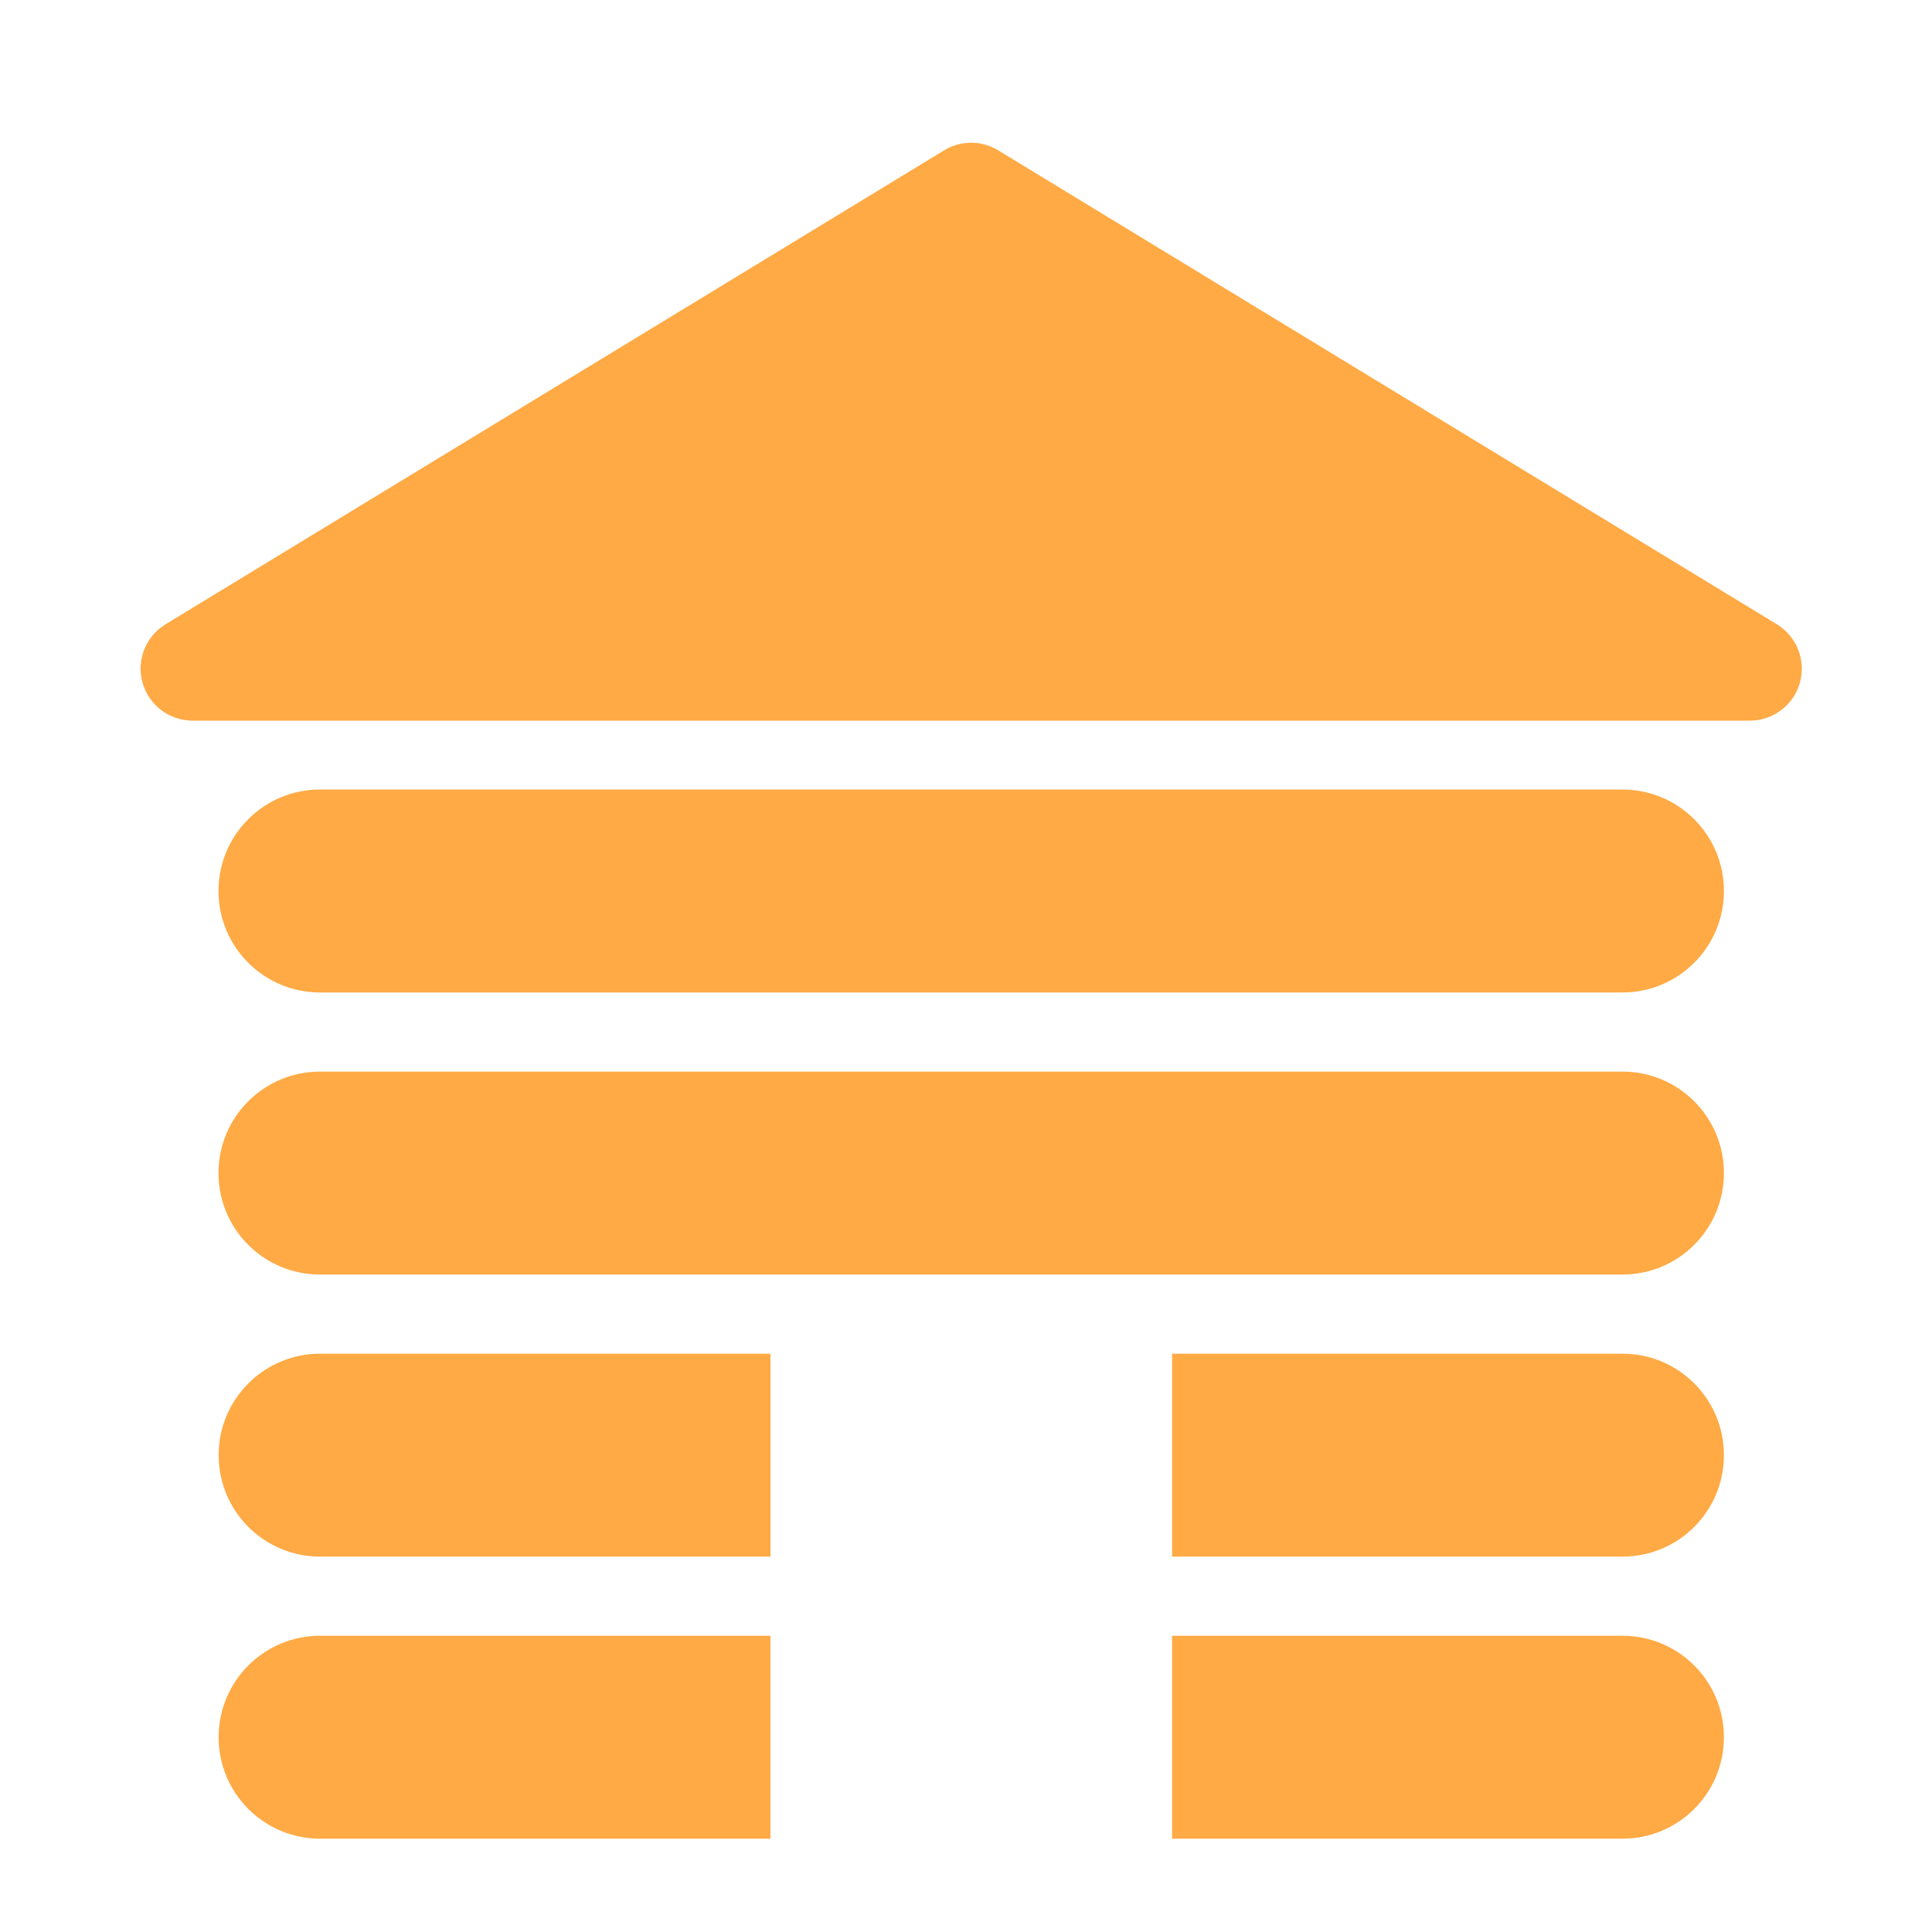 <?xml version="1.0" encoding="UTF-8" standalone="no"?>
<!-- Created with Inkscape (http://www.inkscape.org/) -->

<svg
   xmlns:dc="http://purl.org/dc/elements/1.1/"
   xmlns:cc="http://creativecommons.org/ns#"
   xmlns:rdf="http://www.w3.org/1999/02/22-rdf-syntax-ns#"
   xmlns:svg="http://www.w3.org/2000/svg"
   xmlns="http://www.w3.org/2000/svg"
   xmlns:sodipodi="http://sodipodi.sourceforge.net/DTD/sodipodi-0.dtd"
   xmlns:inkscape="http://www.inkscape.org/namespaces/inkscape"
   width="65"
   height="65"
   viewBox="0 0 65 65"
   id="svg4604"
   version="1.1"
   inkscape:version="0.91 r13725"
   sodipodi:docname="hut.svg">
  <defs
     id="defs4606">
    <clipPath
       clipPathUnits="userSpaceOnUse"
       id="clipPath286">
      <path
         d="m 513.739,235.444 21.56,0 0,25.556 -21.56,0 0,-25.556 z"
         id="path288"
         inkscape:connector-curvature="0" />
    </clipPath>
    <clipPath
       clipPathUnits="userSpaceOnUse"
       id="clipPath406">
      <path
         d="m 57.255,313.364 43.245,0 0,29.167 -43.245,0 0,-29.167 z"
         id="path408"
         inkscape:connector-curvature="0" />
    </clipPath>
  </defs>
  <sodipodi:namedview
     id="base"
     pagecolor="#ffffff"
     bordercolor="#666666"
     borderopacity="1.0"
     inkscape:pageopacity="0.0"
     inkscape:pageshadow="2"
     inkscape:zoom="2.8"
     inkscape:cx="-29.871232"
     inkscape:cy="5.826634"
     inkscape:document-units="px"
     inkscape:current-layer="layer1"
     showgrid="false"
     units="px"
     inkscape:window-width="768"
     inkscape:window-height="848"
     inkscape:window-x="75"
     inkscape:window-y="24"
     inkscape:window-maximized="0" />
  <g
     inkscape:label="Layer 1"
     inkscape:groupmode="layer"
     id="layer1"
     transform="translate(0,-987.362)">
    <g
       id="g338"
       transform="matrix(2.525,0,0,-2.525,54.586,1013.925)"
       style="fill-opacity:1;fill:#ffaa45">
      <path
         d="m 0,0 -17.355,0 c -0.747,0 -1.352,-0.605 -1.352,-1.352 0,-0.747 0.605,-1.352 1.352,-1.352 l 17.355,0 c 0.747,0 1.352,0.605 1.352,1.352 C 1.352,-0.605 0.747,0 0,0"
         style="fill:#ffaa45;fill-opacity:1;fill-rule:nonzero;stroke:none"
         id="path340"
         inkscape:connector-curvature="0" />
    </g>
    <g
       id="g342"
       transform="matrix(2.525,0,0,-2.525,54.586,1023.415)"
       style="fill-opacity:1;fill:#ffaa45">
      <path
         d="m 0,0 -17.355,0 c -0.747,0 -1.352,-0.605 -1.352,-1.352 0,-0.747 0.605,-1.352 1.352,-1.352 l 17.355,0 c 0.747,0 1.352,0.605 1.352,1.352 C 1.352,-0.605 0.747,0 0,0"
         style="fill:#ffaa45;fill-opacity:1;fill-rule:nonzero;stroke:none"
         id="path344"
         inkscape:connector-curvature="0" />
    </g>
    <g
       id="g346"
       transform="matrix(2.525,0,0,-2.525,54.586,1032.905)"
       style="fill-opacity:1;fill:#ffaa45">
      <path
         d="m 0,0 -6.001,0 0,-2.704 6.001,0 c 0.747,0 1.352,0.605 1.352,1.352 C 1.352,-0.605 0.747,0 0,0"
         style="fill:#ffaa45;fill-opacity:1;fill-rule:nonzero;stroke:none"
         id="path348"
         inkscape:connector-curvature="0" />
    </g>
    <g
       id="g350"
       transform="matrix(2.525,0,0,-2.525,7.356,1036.319)"
       style="fill-opacity:1;fill:#ffaa45">
      <path
         d="m 0,0 c 0,-0.747 0.605,-1.352 1.352,-1.352 l 6.001,0 0,2.704 -6.001,0 C 0.605,1.352 0,0.747 0,0"
         style="fill:#ffaa45;fill-opacity:1;fill-rule:nonzero;stroke:none"
         id="path352"
         inkscape:connector-curvature="0" />
    </g>
    <g
       id="g354"
       transform="matrix(2.525,0,0,-2.525,10.769,1042.395)"
       style="fill-opacity:1;fill:#ffaa45">
      <path
         d="m 0,0 c -0.747,0 -1.352,-0.605 -1.352,-1.352 0,-0.747 0.605,-1.352 1.352,-1.352 l 6.001,0 L 6.001,0 0,0 Z"
         style="fill:#ffaa45;fill-opacity:1;fill-rule:nonzero;stroke:none"
         id="path356"
         inkscape:connector-curvature="0" />
    </g>
    <g
       id="g358"
       transform="matrix(2.525,0,0,-2.525,54.586,1042.395)"
       style="fill-opacity:1;fill:#ffaa45">
      <path
         d="m 0,0 -6.001,0 0,-2.704 6.001,0 c 0.747,0 1.352,0.605 1.352,1.352 C 1.352,-0.605 0.747,0 0,0"
         style="fill:#ffaa45;fill-opacity:1;fill-rule:nonzero;stroke:none"
         id="path360"
         inkscape:connector-curvature="0" />
    </g>
    <g
       id="g362"
       transform="matrix(2.525,0,0,-2.525,59.78,1008.365)"
       style="fill-opacity:1;fill:#ffaa45">
      <path
         d="m 0,0 -10.375,6.315 c -0.221,0.135 -0.499,0.135 -0.72,0 L -21.469,0 c -0.266,-0.162 -0.391,-0.48 -0.307,-0.779 0.084,-0.299 0.356,-0.505 0.667,-0.505 l 20.749,0 c 0.31,0 0.583,0.206 0.667,0.505 C 0.391,-0.48 0.265,-0.162 0,0"
         style="fill:#ffaa45;fill-opacity:1;fill-rule:nonzero;stroke:none"
         id="path364"
         inkscape:connector-curvature="0" />
    </g>
  </g>
</svg>

